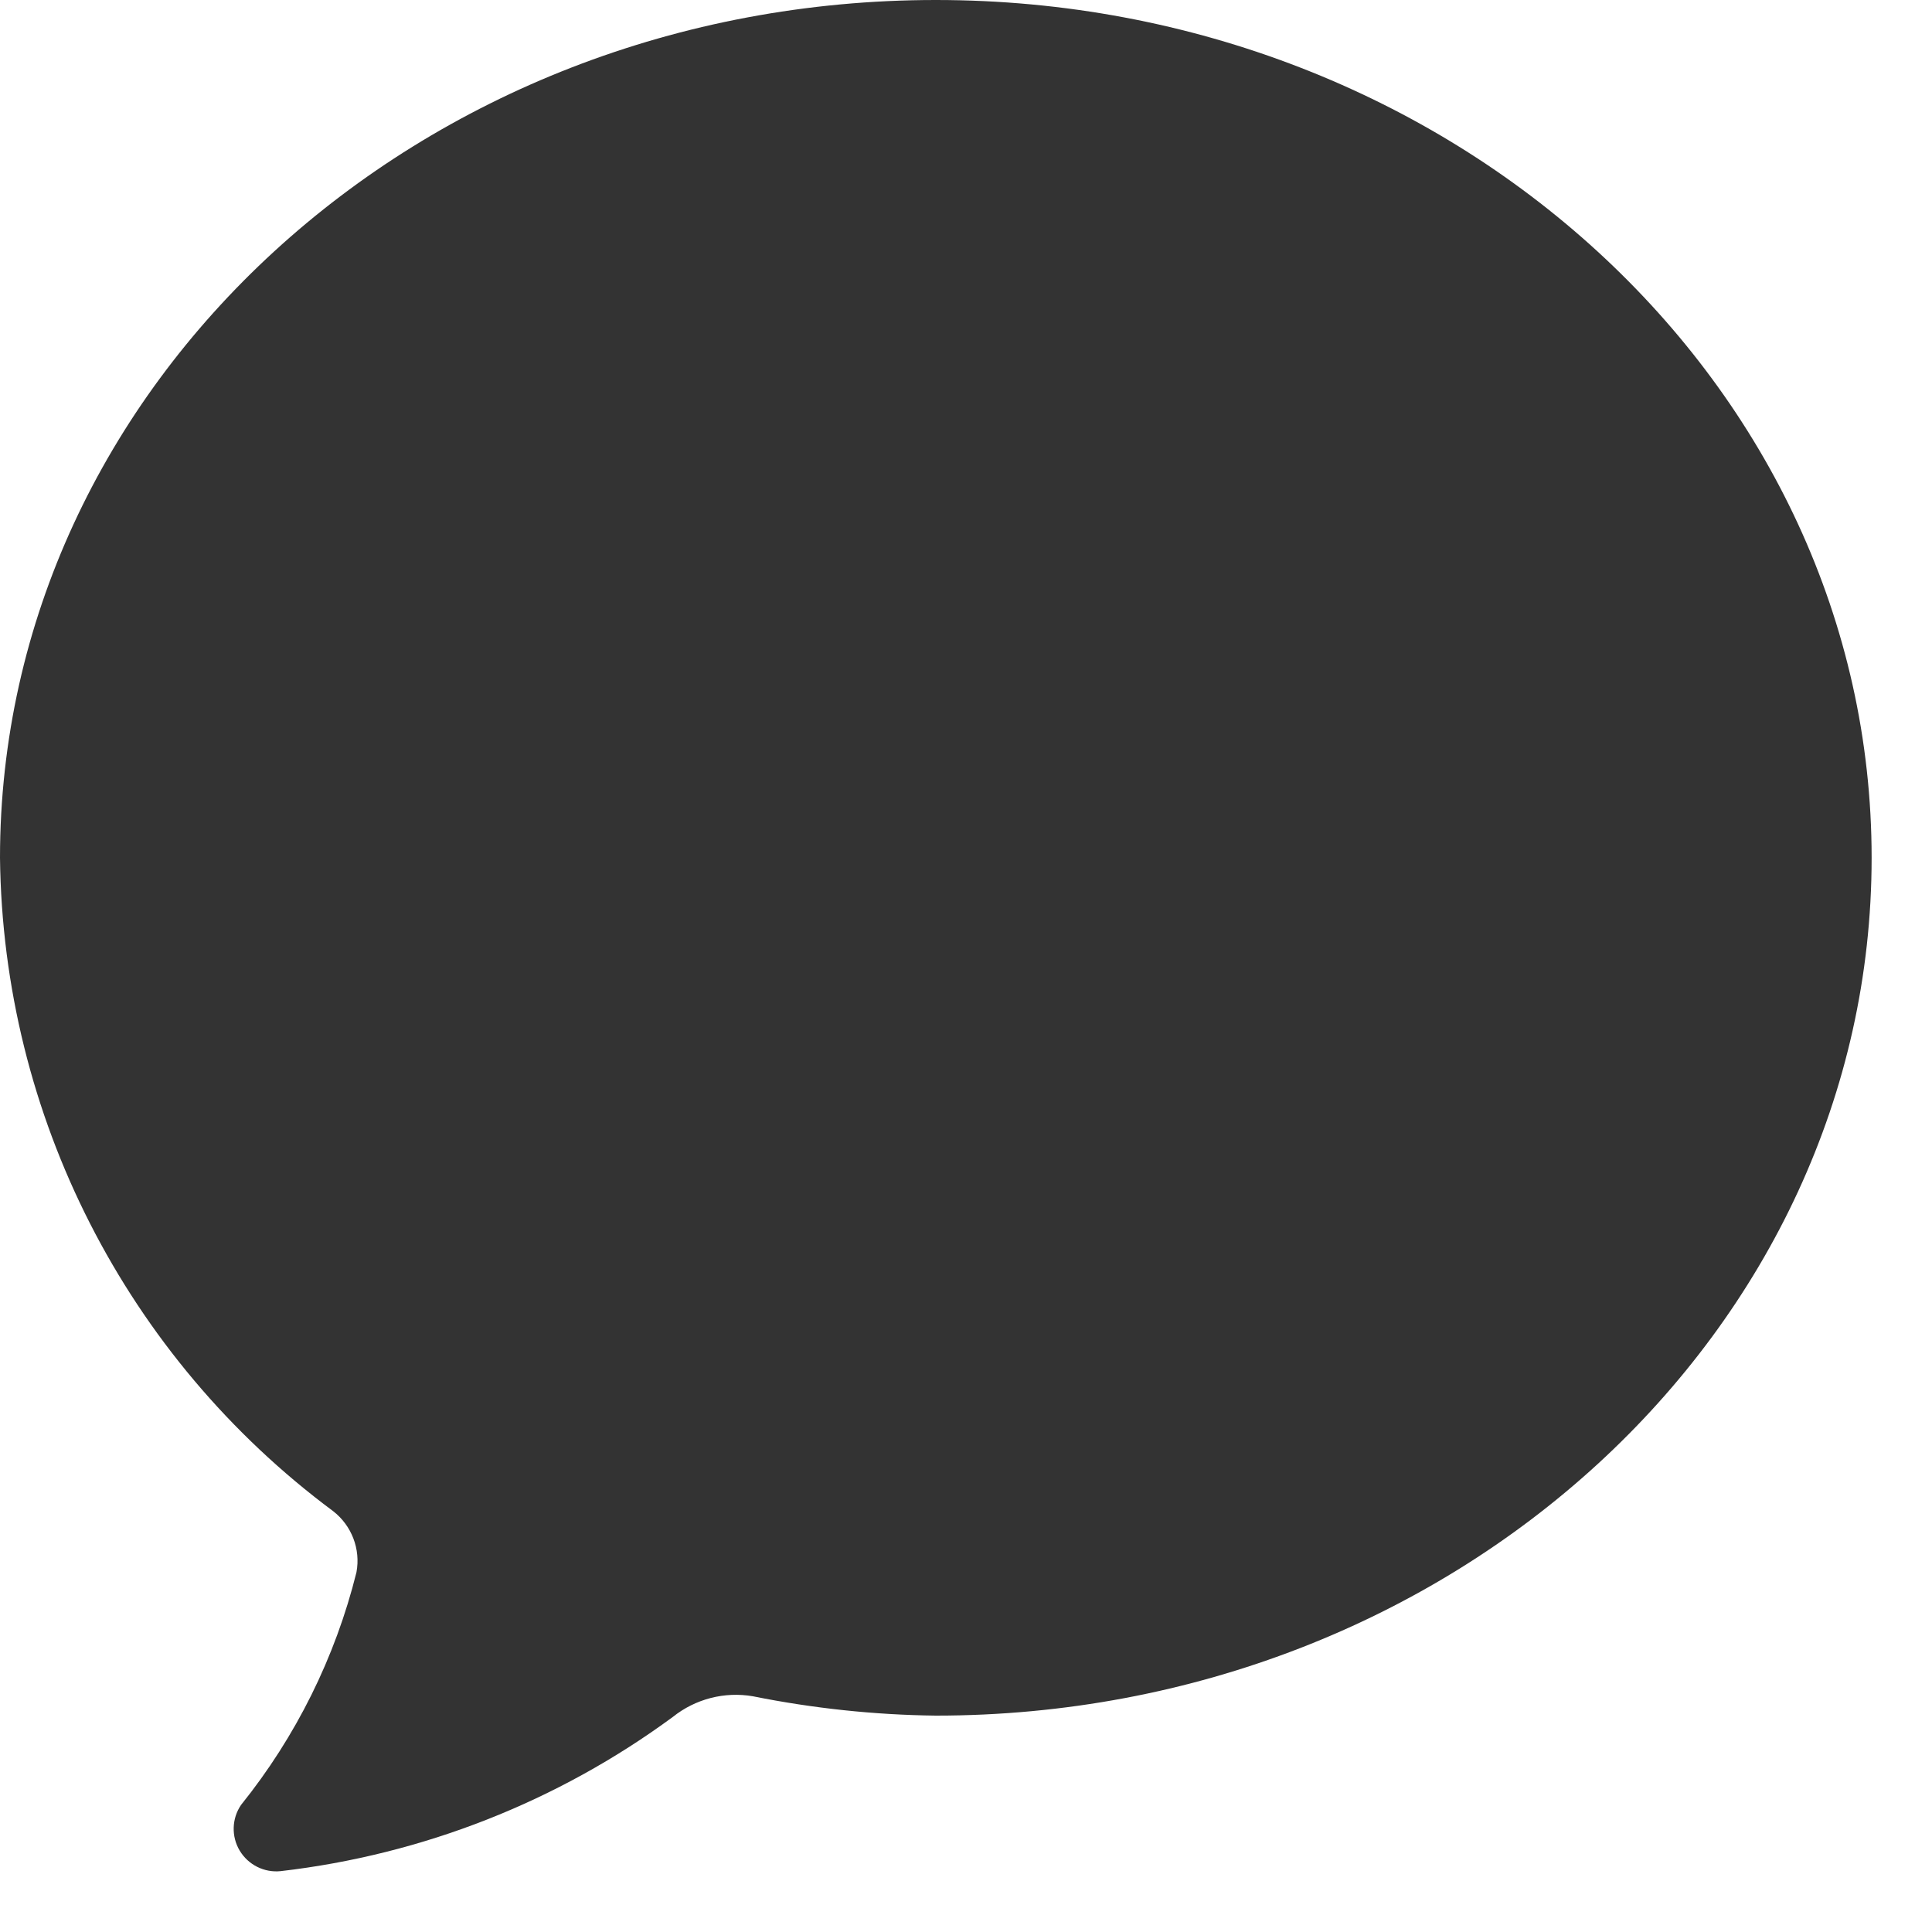 <?xml version="1.0" encoding="UTF-8"?>
<svg width="16px" height="16px" viewBox="0 0 16 16" version="1.1" xmlns="http://www.w3.org/2000/svg" xmlns:xlink="http://www.w3.org/1999/xlink">
    <!-- Generator: Sketch 42 (36781) - http://www.bohemiancoding.com/sketch -->
    <title>mobile-nav-support</title>
    <desc>Created with Sketch.</desc>
    <defs></defs>
    <g id="Page-1" stroke="none" stroke-width="1" fill="none" fill-rule="evenodd">
        <g id="Mobile" transform="translate(-207, -134)" fill-rule="nonzero" fill="#333333">
            <g id="Subtitles" transform="translate(207, 134)">
                <g id="Layer_1">
                    <path d="M7.75,14.208 C7.241,14.202 6.734,14.148 6.236,14.048 C6,14.007 5.758,14.07 5.572,14.219 C4.619,14.92 3.499,15.36 2.324,15.496 C2.188,15.51 2.056,15.444 1.985,15.326 C1.915,15.209 1.919,15.061 1.996,14.948 C2.451,14.382 2.777,13.725 2.952,13.021 C2.988,12.829 2.912,12.633 2.758,12.514 C1.044,11.24 0.024,9.239 0,7.104 C0,3.186 3.47,0 7.75,0 C12.03,0 15.5,3.185 15.5,7.104 C15.5,11.023 12.03,14.208 7.75,14.208 Z" id="mobile-nav-support"></path>
                </g>
            </g>
        </g>
    </g>
</svg>